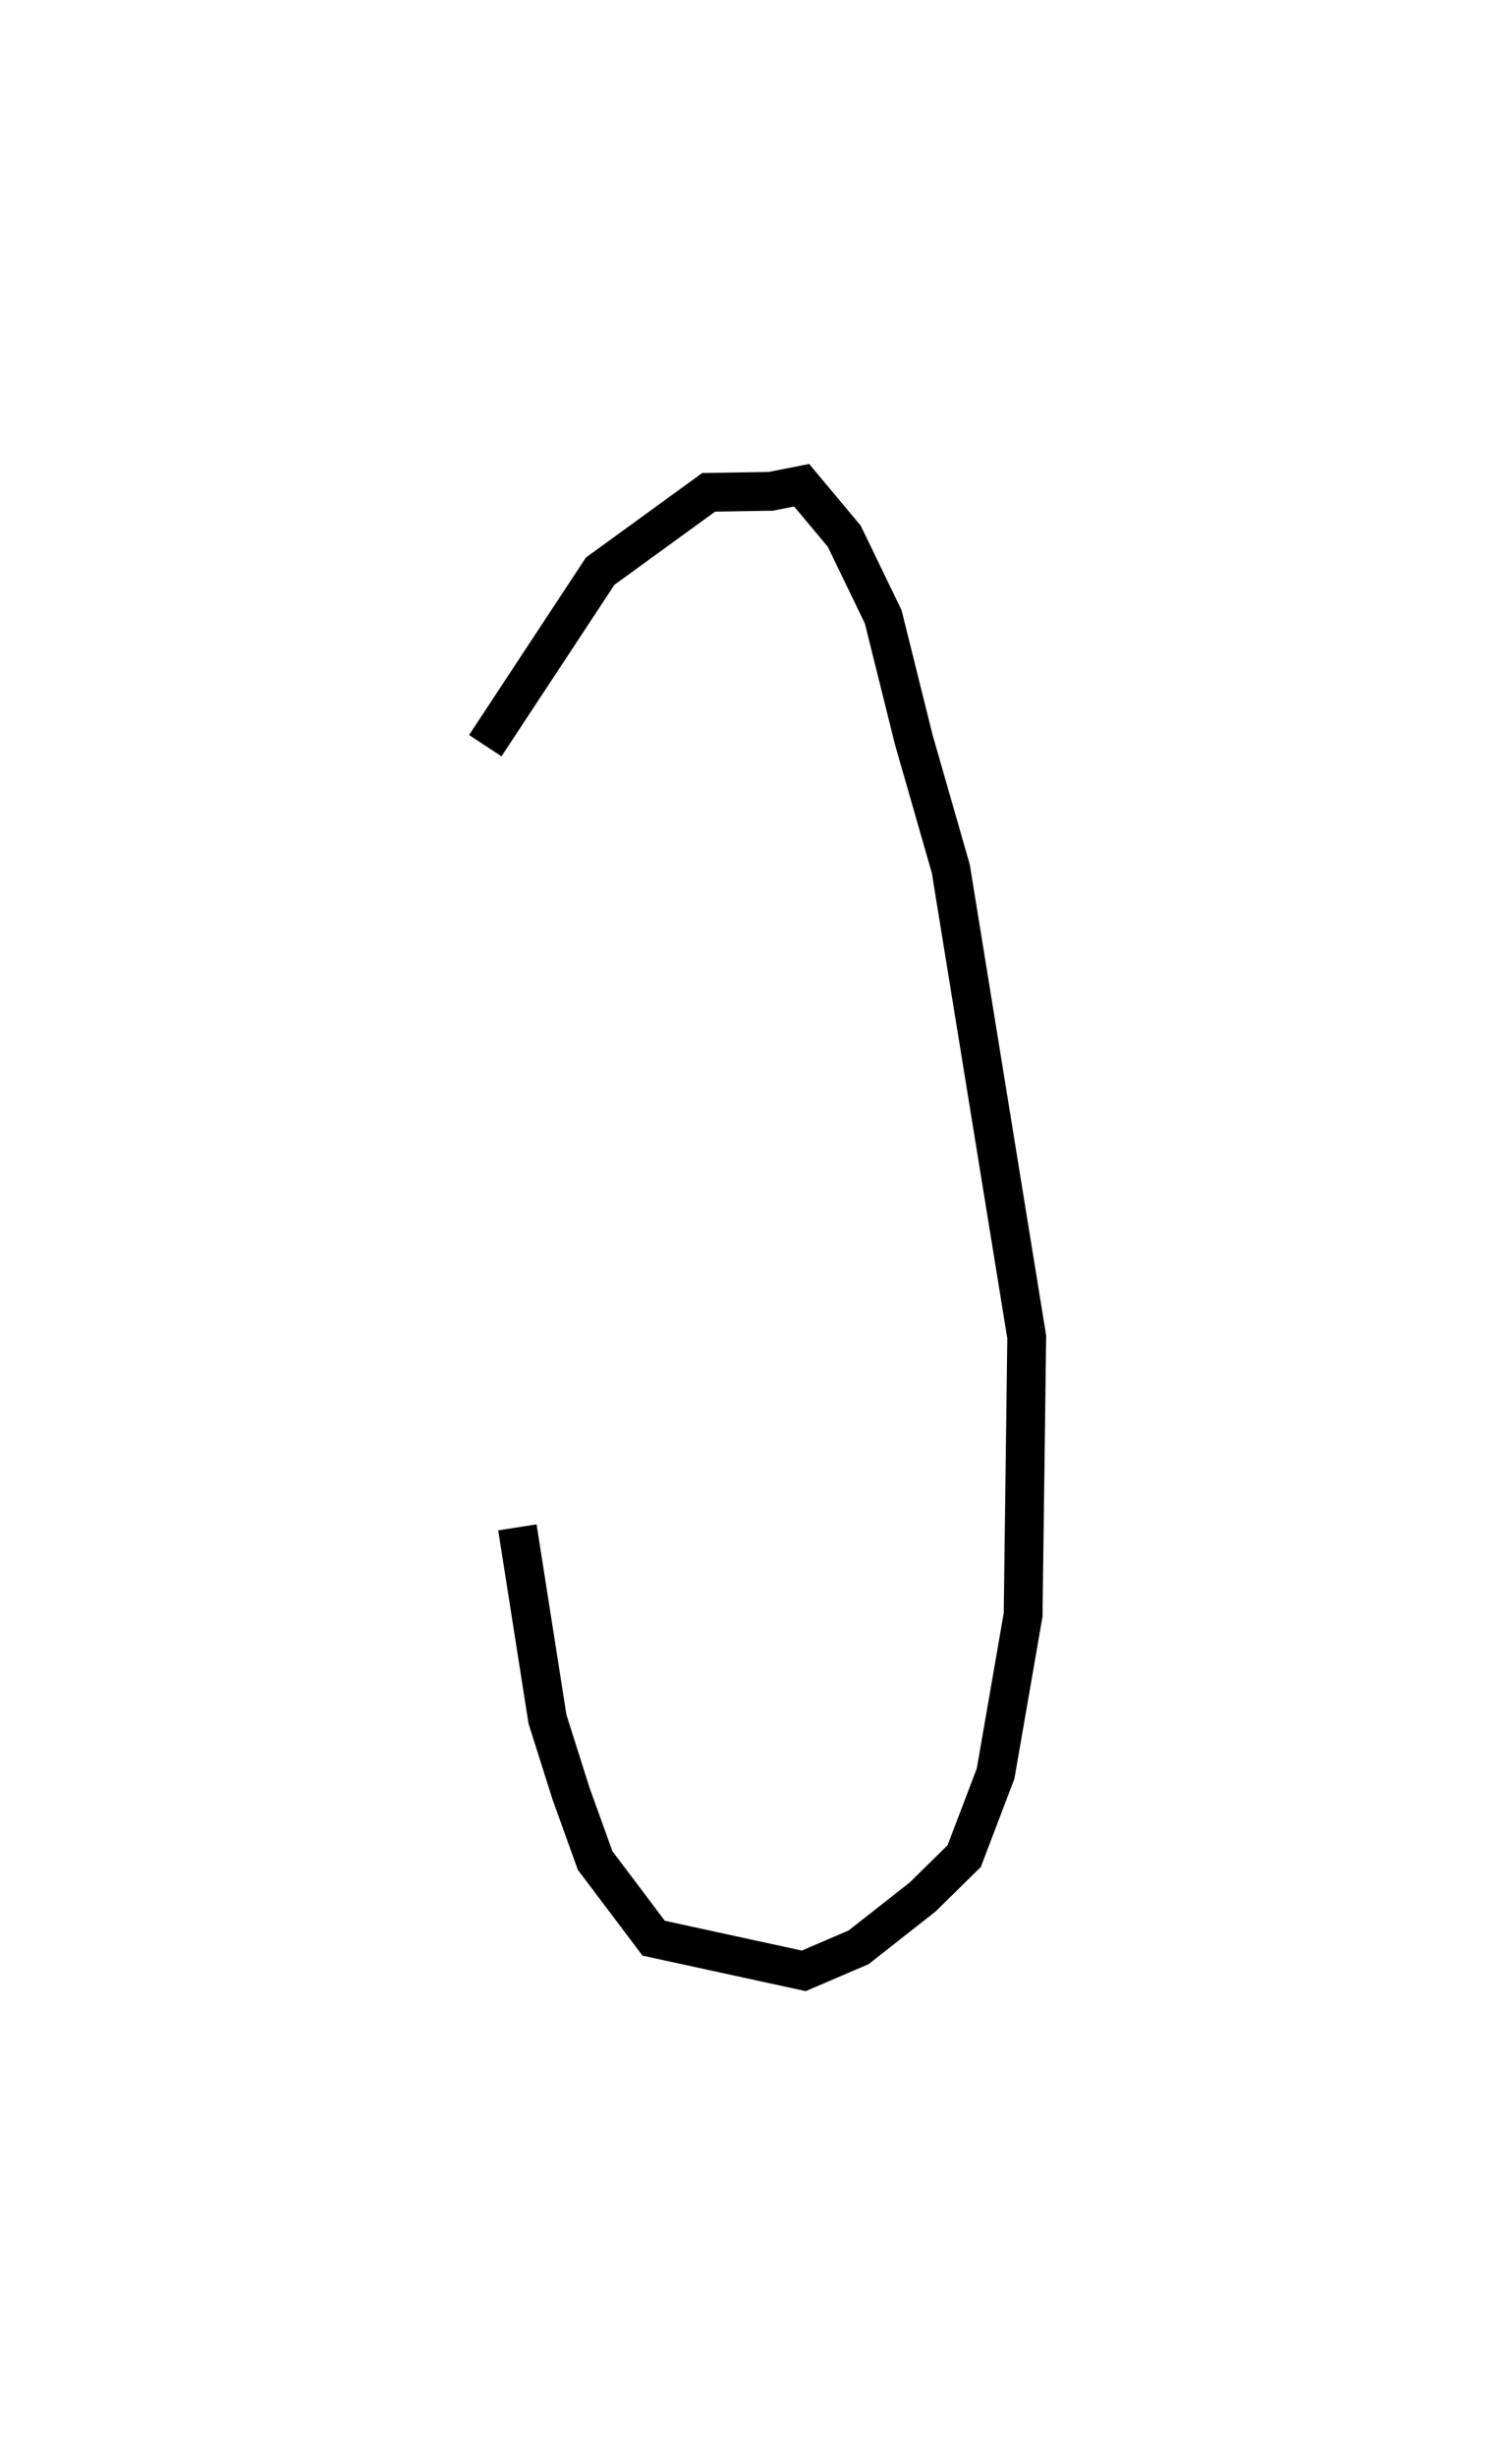 <?xml version="1.0" encoding="utf-8" ?>
<svg baseProfile="full" height="126.54" version="1.1" width="77.896" xmlns="http://www.w3.org/2000/svg" xmlns:ev="http://www.w3.org/2001/xml-events" xmlns:xlink="http://www.w3.org/1999/xlink"><defs /><rect fill="white" height="126.54" width="77.896" x="0" y="0" /><path d="M26.089,37.086 m0.566,41.604 l1.55,9.881 1.207,3.817 l1.248,3.466 3.015,4.003 l7.734,1.682 2.823,-1.211 l3.301,-2.594 2.141,-2.106 l1.618,-4.252 1.418,-8.178 l0.186,-14.316 -3.912,-24.124 l-1.904,-6.634 -1.578,-6.345 l-2.009,-4.155 -2.192,-2.625 l-1.592,0.314 -3.199,0.052 l-5.589,4.061 -5.92,8.992 l0.0,0.0 0.0,0.0 l0.0,0.0 0.0,0.0 l0.0,0.0 0.0,0.0 l0.0,0.0 0.0,0.0 l0.0,0.0 0.0,0.0 l0.0,0.0 0.0,0.0 l0.0,0.0 0.0,0.0 l0.0,0.0 0.0,0.0 l0.0,0.0 0.0,0.0 l0.0,0.0 0.0,0.0 l0.0,0.0 0.0,0.0 l0.0,0.0 0.0,0.0 l0.0,0.0 0.0,0.0 l0.0,0.0 0.0,0.0 l0.0,0.0 0.0,0.0 l0.0,0.0 0.0,0.0 l0.0,0.0 0.0,0.0 l0.0,0.0 0.0,0.0 l0.0,0.0 0.0,0.0 l0.0,0.0 0.0,0.0 l0.0,0.0 0.0,0.0 l0.0,0.0 0.0,0.0 l0.0,0.0 0.0,0.0 l0.0,0.0 0.0,0.0 l0.0,0.0 0.0,0.0 l0.0,0.0 0.0,0.0 l0.0,0.0 0.0,0.0 l0.0,0.0 0.0,0.0 l0.0,0.0 0.0,0.0 l0.0,0.0 " fill="none" stroke="black" stroke-width="2.0" /></svg>
